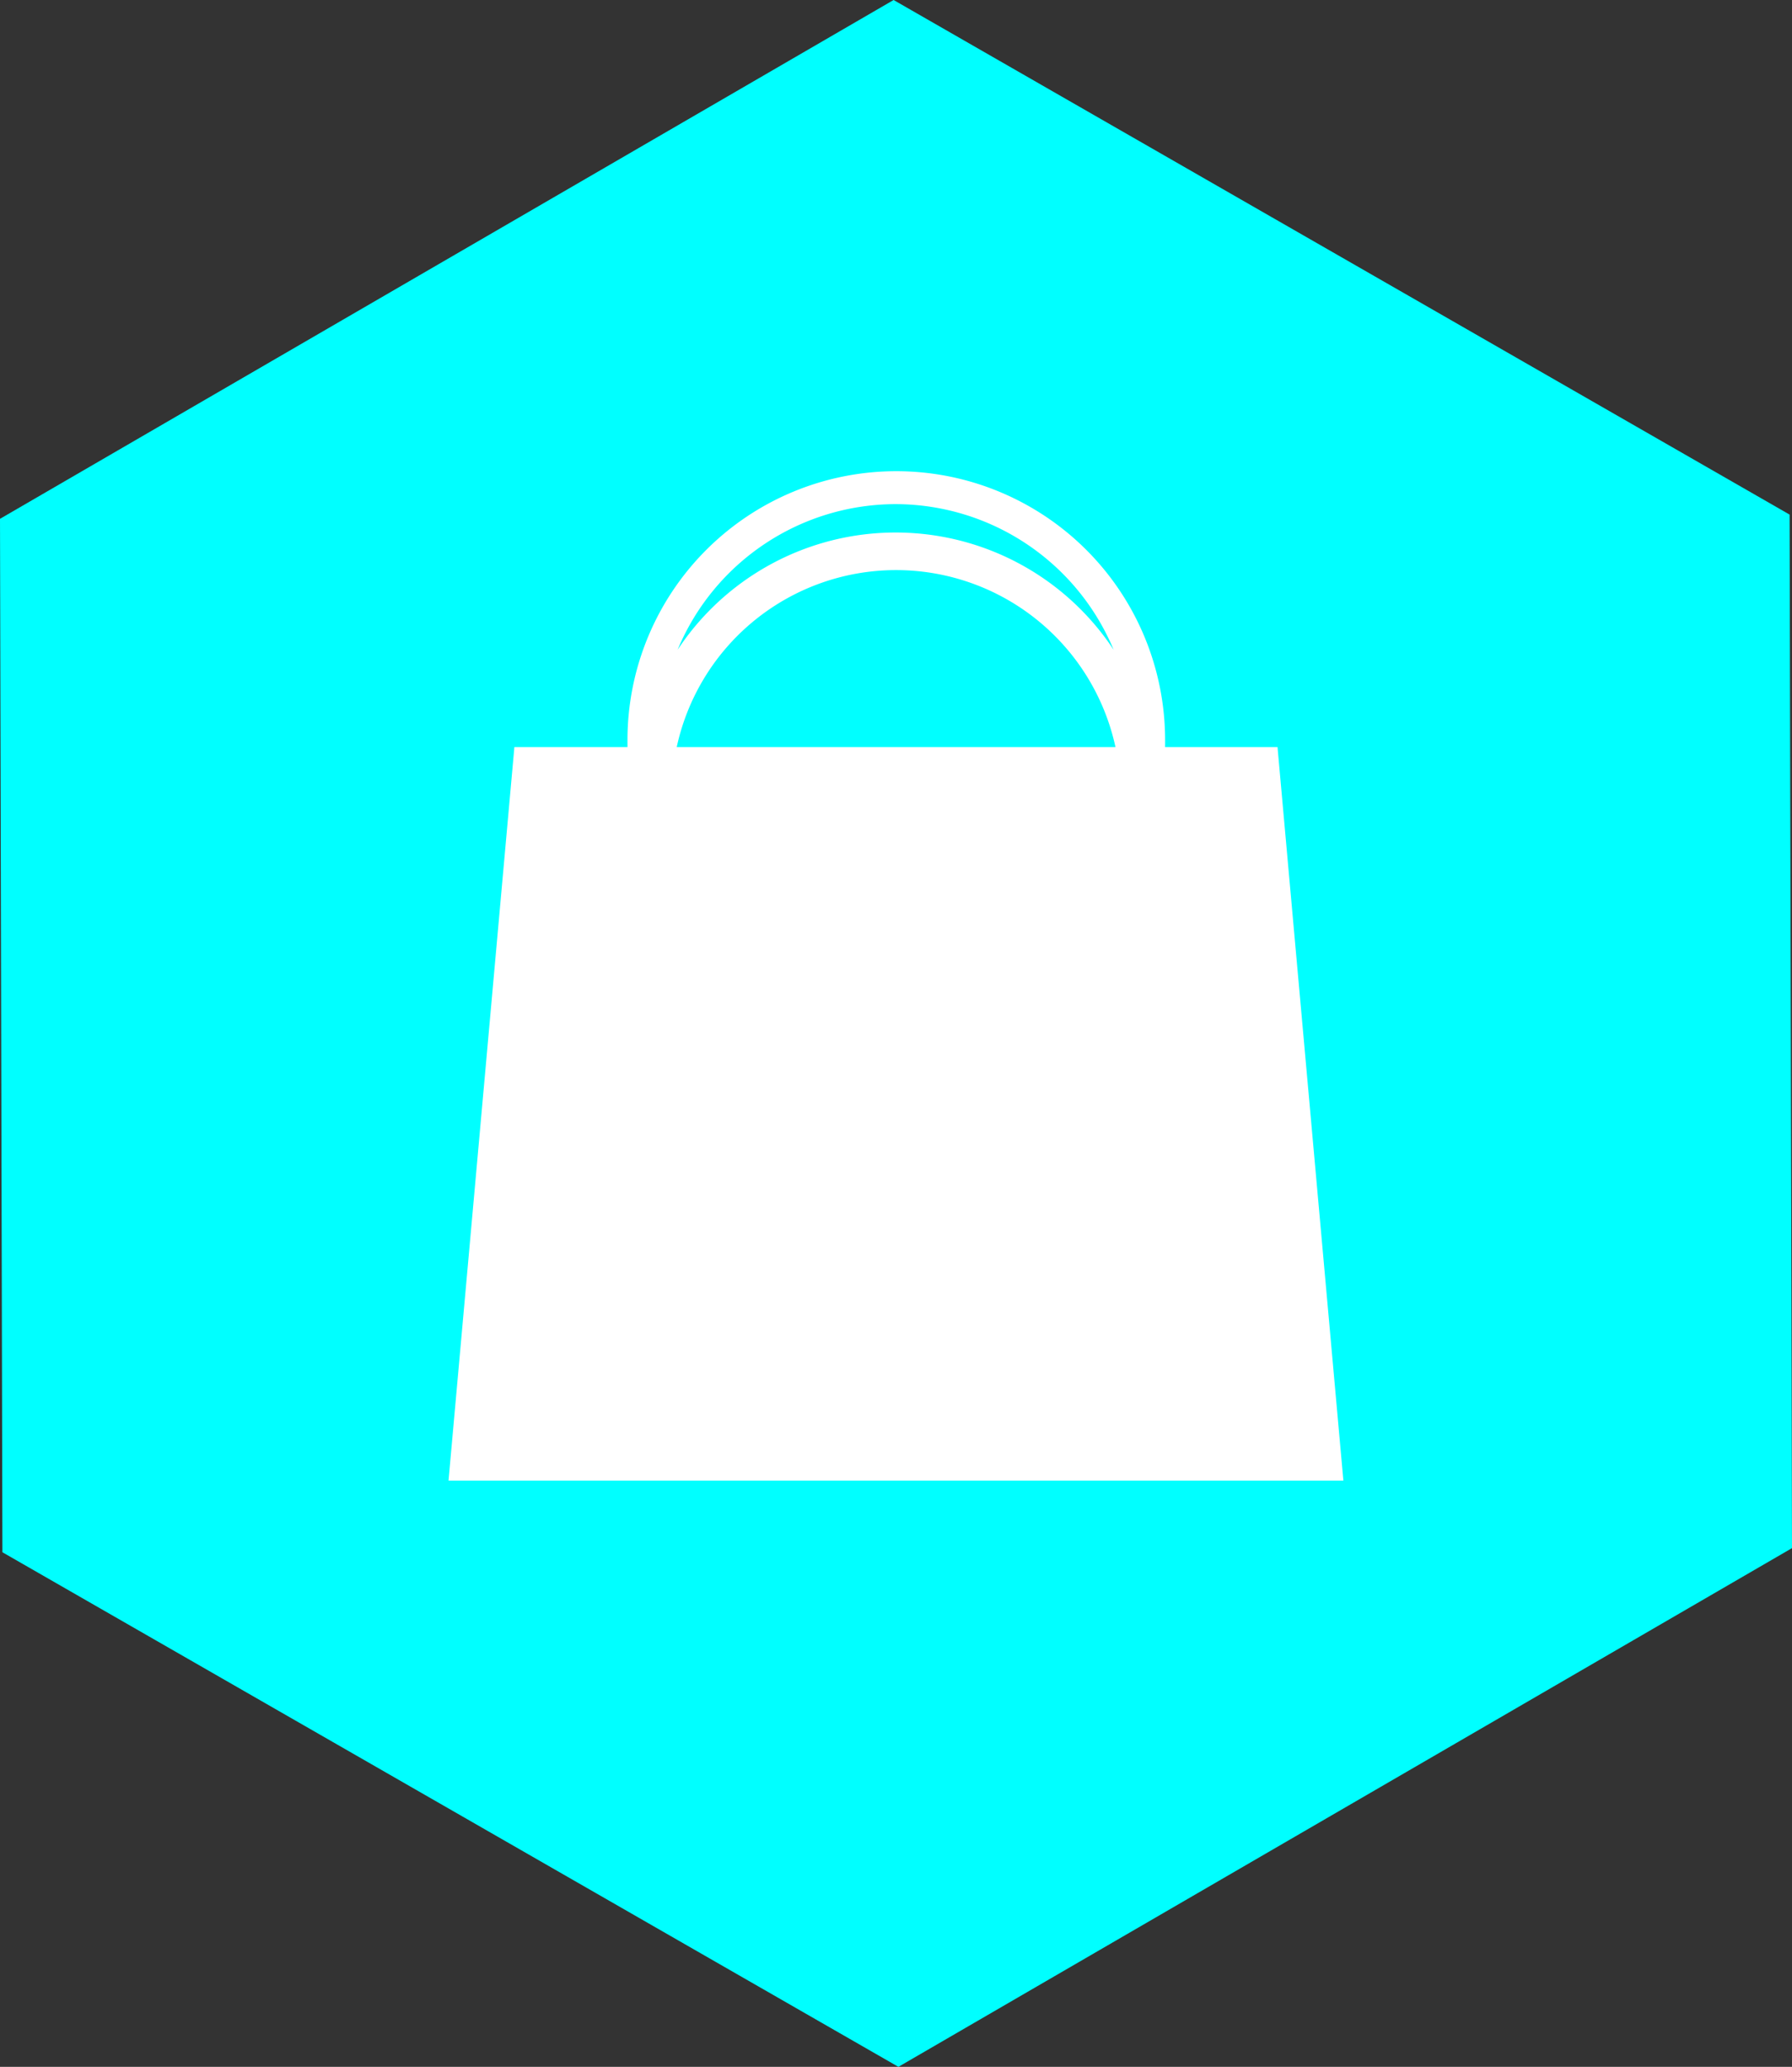<svg viewBox="0 0 186.66 215.24" xmlns="http://www.w3.org/2000/svg"><rect x="0" y="0" width="186.66" height="215.24" fill="#333333" stroke="none"/><path d="m93.58 215.24-93.33-53.59-.25-107.62 93.08-54.03 93.33 53.59.25 107.63z" fill="#0ff"/><path d="m133.07 77.8h-11.71v-.73a28 28 0 1 0 -56 0v.73h-11.78l-6.86 76.39h93.21zm-39.73-25.3a24.65 24.65 0 0 1 22.66 15.17 27.22 27.22 0 0 0 -45.42 0 24.64 24.64 0 0 1 22.76-15.17zm-22.85 25.3a23.38 23.38 0 0 1 45.7 0z" fill="#fff"/></svg>